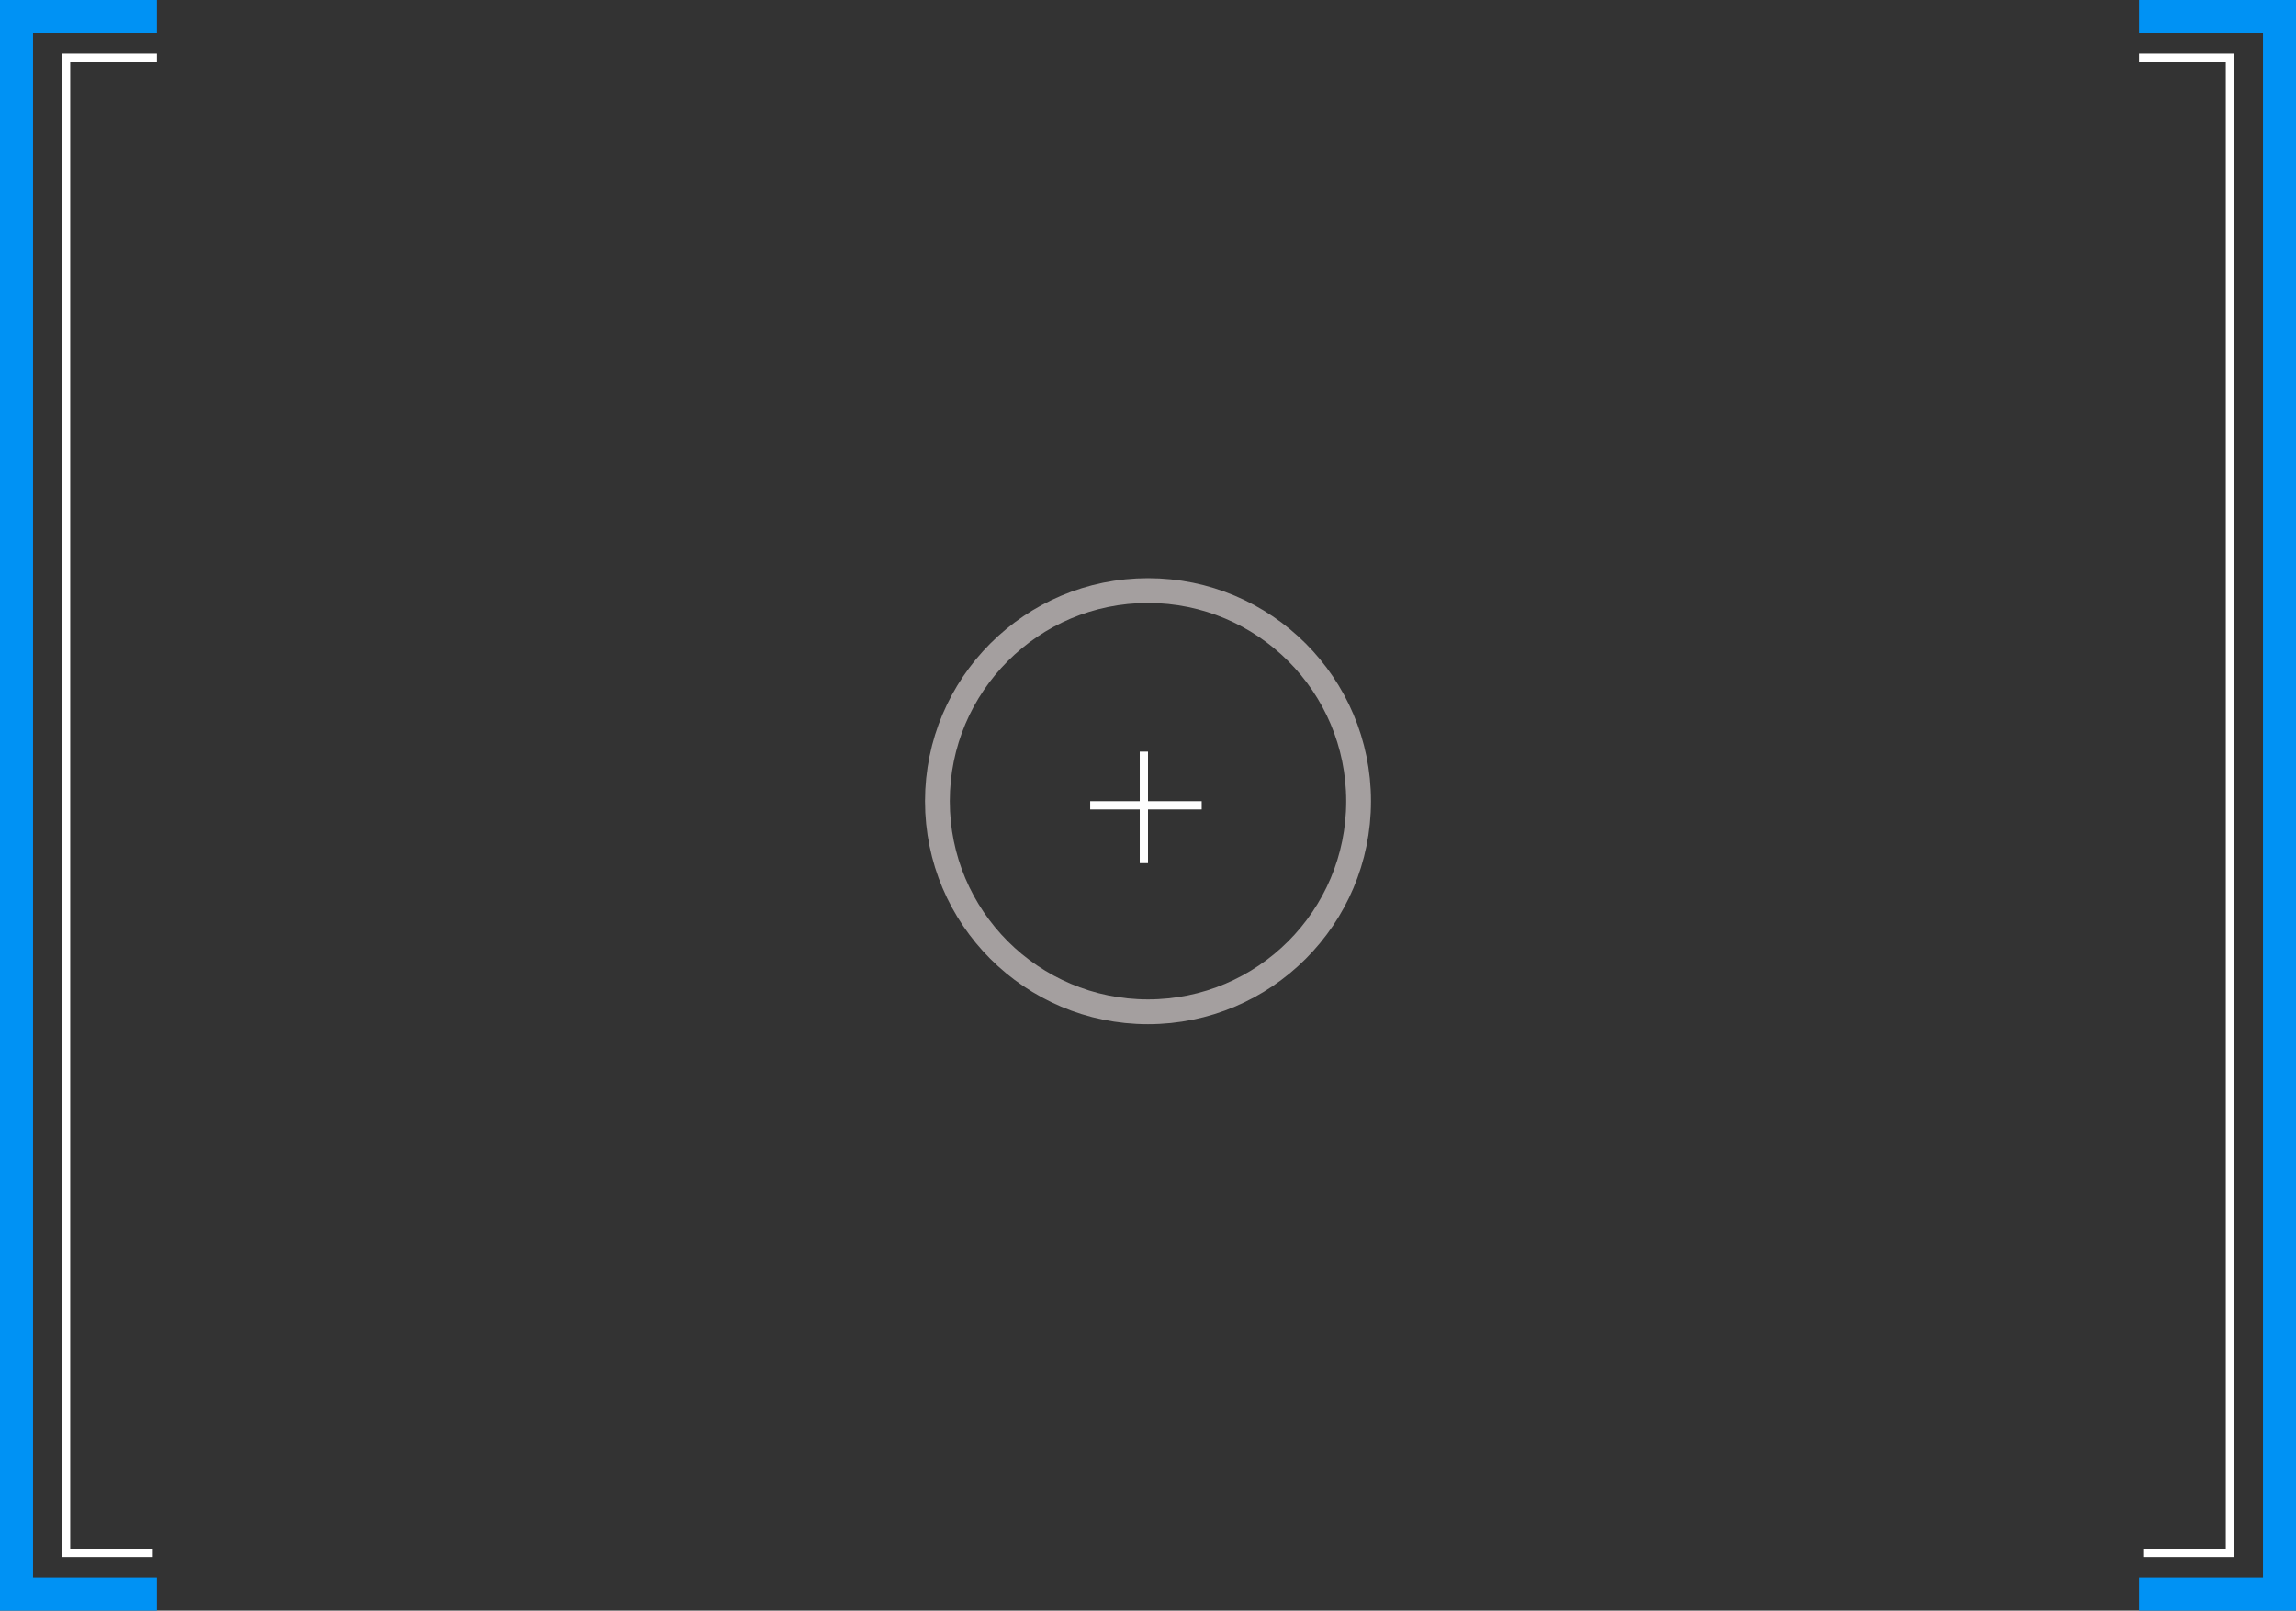 <svg width="278" height="195" viewBox="0 0 278 195" fill="none" xmlns="http://www.w3.org/2000/svg">
<rect x="0" y="0" width="278" height="195" fill="#333333" stroke="none"/>
<path d="M19 2H2V193H19" stroke="#0092F4" stroke-width="4"/>
<path d="M259 2H276V193H259" stroke="#0092F4" stroke-width="4"/>
<path d="M19 7H8V188H18.5" stroke="white"/>
<path d="M259 7H270V188H259.5" stroke="white"/>
<circle cx="139" cy="97" r="25.5" stroke="#F0E7E7" stroke-opacity="0.6" stroke-width="3"/>
<path d="M138.5 91V104.5" stroke="white"/>
<path d="M132 97.5H145.5" stroke="white"/>
</svg>
